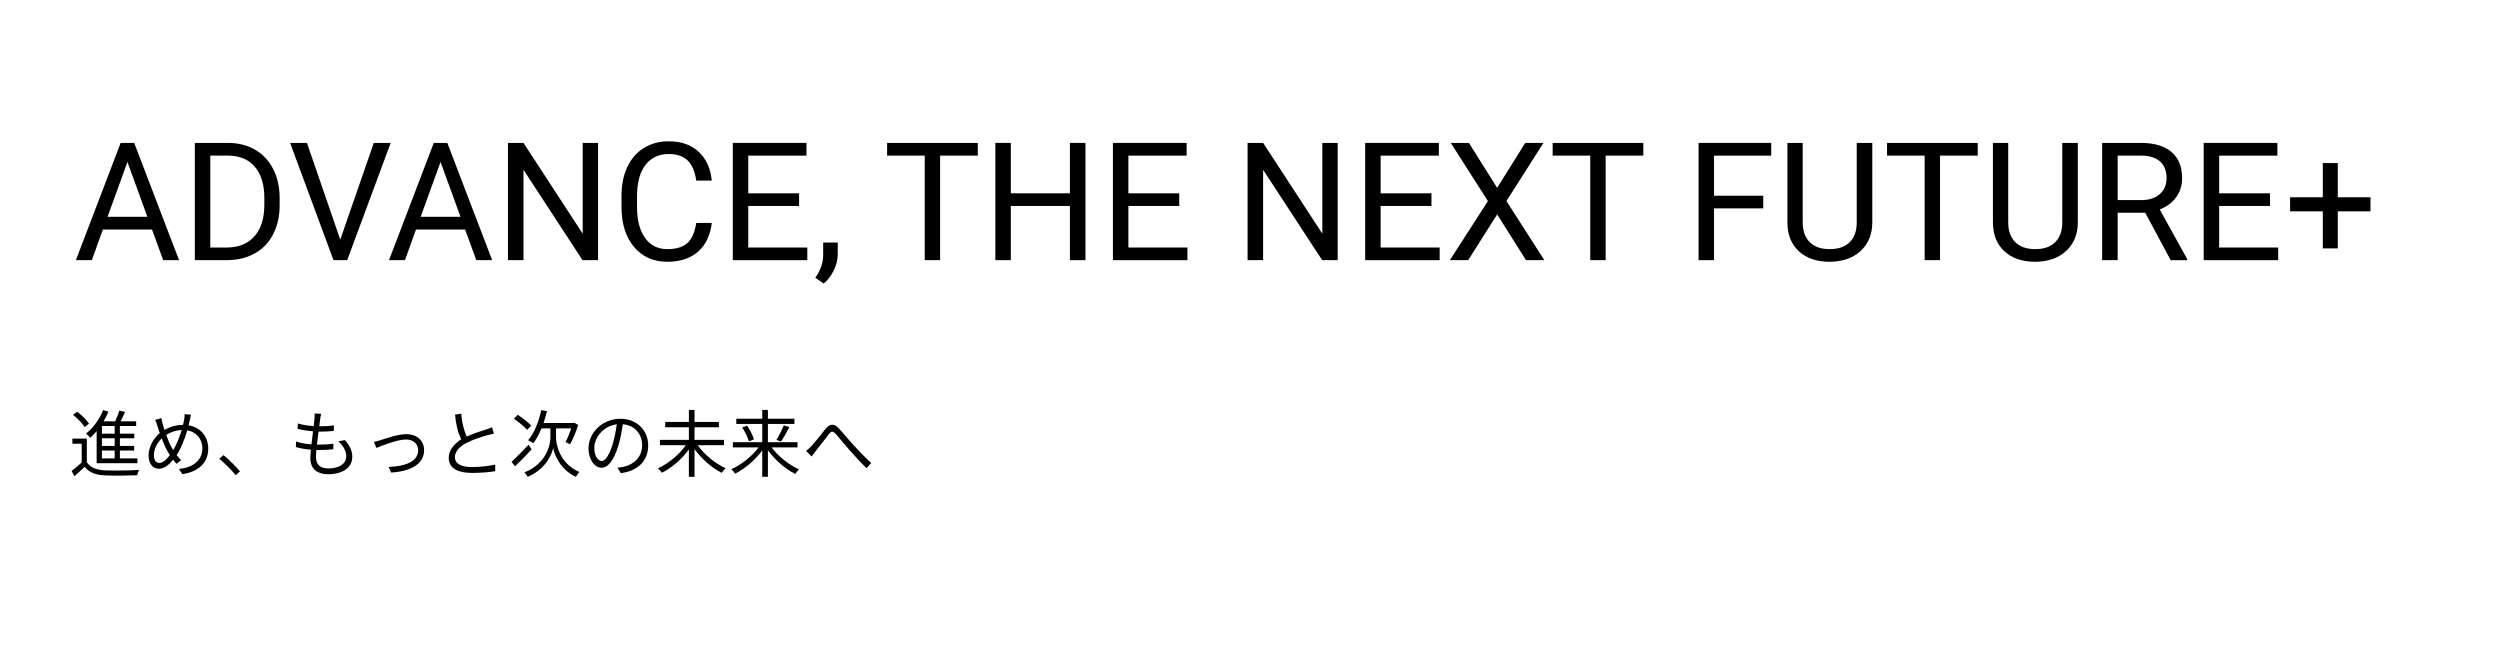 <?xml version="1.0" encoding="UTF-8" standalone="no"?>
<svg
   xmlns:dc="http://purl.org/dc/elements/1.1/"
   xmlns:cc="http://creativecommons.org/ns#"
   xmlns:rdf="http://www.w3.org/1999/02/22-rdf-syntax-ns#"
   xmlns:svg="http://www.w3.org/2000/svg"
   xmlns="http://www.w3.org/2000/svg"
   xmlns:sodipodi="http://sodipodi.sourceforge.net/DTD/sodipodi-0.dtd"
   xmlns:inkscape="http://www.inkscape.org/namespaces/inkscape"
   width="385mm"
   height="100mm"
   viewBox="0 0 385 100"
   version="1.1"
   id="svg8"
   inkscape:version="1.0 (4035a4fb49, 2020-05-01)"
   sodipodi:docname="catchcopy.svg">
  <defs
     id="defs2" />
  <sodipodi:namedview
     id="base"
     pagecolor="#ffffff"
     bordercolor="#666666"
     borderopacity="1.0"
     inkscape:pageopacity="0.0"
     inkscape:pageshadow="2"
     inkscape:zoom="0.35"
     inkscape:cx="400"
     inkscape:cy="681.90476"
     inkscape:document-units="mm"
     inkscape:current-layer="layer1"
     inkscape:document-rotation="0"
     showgrid="false"
     width="400mm"
     inkscape:window-width="1366"
     inkscape:window-height="708"
     inkscape:window-x="-8"
     inkscape:window-y="-8"
     inkscape:window-maximized="1" />
  <g
     inkscape:label="レイヤー 1"
     inkscape:groupmode="layer"
     id="layer1">
    <g
       transform="translate(-3.024,-115.661)"
       aria-label="ADVANCE, THE NEXT FUTURE+ "
       id="text14"
       style="font-style:normal;font-variant:normal;font-weight:normal;font-stretch:normal;font-size:25.4px;line-height:1.25;font-family:Roboto;-inkscape-font-specification:Roboto;stroke-width:0.265">
      <path
         d="m 26.431,151.013 h -7.565 l -1.699,4.713 h -2.456 l 6.896,-18.058 h 2.084 l 6.908,18.058 h -2.443 z m -6.846,-1.96 h 6.139 l -3.076,-8.446 z"
         style="font-style:normal;font-variant:normal;font-weight:normal;font-stretch:normal;font-size:25.4px;font-family:Roboto;-inkscape-font-specification:Roboto;stroke-width:0.265"
         id="path22" />
      <path
         d="m 33.029,155.726 v -18.058 h 5.097 q 2.356,0 4.167,1.042 1.811,1.042 2.791,2.964 0.992,1.922 1.005,4.415 v 1.153 q 0,2.555 -0.992,4.477 -0.98,1.922 -2.815,2.952 -1.823,1.029 -4.254,1.054 z m 2.381,-16.098 v 14.151 h 2.505 q 2.753,0 4.279,-1.712 1.538,-1.712 1.538,-4.874 v -1.054 q 0,-3.076 -1.451,-4.775 -1.439,-1.712 -4.093,-1.736 z"
         style="font-style:normal;font-variant:normal;font-weight:normal;font-stretch:normal;font-size:25.4px;font-family:Roboto;-inkscape-font-specification:Roboto;stroke-width:0.265"
         id="path24" />
      <path
         d="m 55.427,152.564 5.159,-14.895 h 2.604 l -6.697,18.058 h -2.108 l -6.685,-18.058 h 2.592 z"
         style="font-style:normal;font-variant:normal;font-weight:normal;font-stretch:normal;font-size:25.4px;font-family:Roboto;-inkscape-font-specification:Roboto;stroke-width:0.265"
         id="path26" />
      <path
         d="m 74.651,151.013 h -7.565 l -1.699,4.713 h -2.456 l 6.896,-18.058 h 2.084 l 6.908,18.058 h -2.443 z m -6.846,-1.96 h 6.139 l -3.076,-8.446 z"
         style="font-style:normal;font-variant:normal;font-weight:normal;font-stretch:normal;font-size:25.4px;font-family:Roboto;-inkscape-font-specification:Roboto;stroke-width:0.265"
         id="path28" />
      <path
         d="m 95.127,155.726 h -2.394 l -9.091,-13.915 v 13.915 h -2.394 v -18.058 h 2.394 l 9.116,13.977 v -13.977 h 2.369 z"
         style="font-style:normal;font-variant:normal;font-weight:normal;font-stretch:normal;font-size:25.4px;font-family:Roboto;-inkscape-font-specification:Roboto;stroke-width:0.265"
         id="path30" />
      <path
         d="m 112.639,149.996 q -0.335,2.865 -2.121,4.428 -1.774,1.55 -4.725,1.55 -3.2,0 -5.135,-2.294 -1.922,-2.294 -1.922,-6.139 v -1.736 q 0,-2.518 0.893,-4.428 0.905,-1.91 2.555,-2.927 1.65,-1.029 3.82,-1.029 2.877,0 4.614,1.612 1.736,1.6 2.022,4.44 h -2.394 q -0.31,-2.158 -1.352,-3.125 -1.029,-0.967 -2.89,-0.967 -2.282,0 -3.584,1.687 -1.29,1.687 -1.29,4.8 v 1.749 q 0,2.939 1.228,4.676 1.228,1.736 3.435,1.736 1.984,0 3.039,-0.893 1.067,-0.905 1.414,-3.138 z"
         style="font-style:normal;font-variant:normal;font-weight:normal;font-stretch:normal;font-size:25.4px;font-family:Roboto;-inkscape-font-specification:Roboto;stroke-width:0.265"
         id="path32" />
      <path
         d="m 126.083,147.379 h -7.826 v 6.4 h 9.091 v 1.947 h -11.472 v -18.058 h 11.348 v 1.96 h -8.967 v 5.804 h 7.826 z"
         style="font-style:normal;font-variant:normal;font-weight:normal;font-stretch:normal;font-size:25.4px;font-family:Roboto;-inkscape-font-specification:Roboto;stroke-width:0.265"
         id="path34" />
      <path
         d="m 129.879,159.323 -1.302,-0.893 q 1.166,-1.625 1.215,-3.349 v -2.071 h 2.245 v 1.798 q 0,1.253 -0.62,2.505 -0.608,1.253 -1.538,2.009 z"
         style="font-style:normal;font-variant:normal;font-weight:normal;font-stretch:normal;font-size:25.4px;font-family:Roboto;-inkscape-font-specification:Roboto;stroke-width:0.265"
         id="path36" />
      <path
         d="m 153.604,139.628 h -5.804 v 16.098 h -2.369 v -16.098 h -5.792 v -1.96 h 13.965 z"
         style="font-style:normal;font-variant:normal;font-weight:normal;font-stretch:normal;font-size:25.4px;font-family:Roboto;-inkscape-font-specification:Roboto;stroke-width:0.265"
         id="path38" />
      <path
         d="m 170.186,155.726 h -2.394 v -8.347 h -9.103 v 8.347 h -2.381 v -18.058 h 2.381 v 7.764 h 9.103 v -7.764 h 2.394 z"
         style="font-style:normal;font-variant:normal;font-weight:normal;font-stretch:normal;font-size:25.4px;font-family:Roboto;-inkscape-font-specification:Roboto;stroke-width:0.265"
         id="path40" />
      <path
         d="m 184.622,147.379 h -7.826 v 6.4 h 9.091 v 1.947 h -11.472 v -18.058 h 11.348 v 1.96 h -8.967 v 5.804 h 7.826 z"
         style="font-style:normal;font-variant:normal;font-weight:normal;font-stretch:normal;font-size:25.4px;font-family:Roboto;-inkscape-font-specification:Roboto;stroke-width:0.265"
         id="path42" />
      <path
         d="m 209.03,155.726 h -2.394 l -9.091,-13.915 v 13.915 h -2.394 v -18.058 h 2.394 l 9.116,13.977 v -13.977 h 2.369 z"
         style="font-style:normal;font-variant:normal;font-weight:normal;font-stretch:normal;font-size:25.4px;font-family:Roboto;-inkscape-font-specification:Roboto;stroke-width:0.265"
         id="path44" />
      <path
         d="m 223.467,147.379 h -7.826 v 6.4 h 9.091 v 1.947 h -11.472 v -18.058 h 11.348 v 1.96 h -8.967 v 5.804 h 7.826 z"
         style="font-style:normal;font-variant:normal;font-weight:normal;font-stretch:normal;font-size:25.4px;font-family:Roboto;-inkscape-font-specification:Roboto;stroke-width:0.265"
         id="path46" />
      <path
         d="m 233.587,144.589 4.328,-6.921 h 2.803 l -5.705,8.954 5.842,9.103 h -2.828 l -4.44,-7.045 -4.465,7.045 h -2.815 l 5.854,-9.103 -5.717,-8.954 h 2.791 z"
         style="font-style:normal;font-variant:normal;font-weight:normal;font-stretch:normal;font-size:25.4px;font-family:Roboto;-inkscape-font-specification:Roboto;stroke-width:0.265"
         id="path48" />
      <path
         d="m 256.097,139.628 h -5.804 v 16.098 h -2.369 v -16.098 h -5.792 v -1.96 h 13.965 z"
         style="font-style:normal;font-variant:normal;font-weight:normal;font-stretch:normal;font-size:25.4px;font-family:Roboto;-inkscape-font-specification:Roboto;stroke-width:0.265"
         id="path50" />
      <path
         d="m 274.564,147.751 h -7.578 v 7.975 h -2.381 v -18.058 h 11.187 v 1.96 h -8.806 v 6.176 h 7.578 z"
         style="font-style:normal;font-variant:normal;font-weight:normal;font-stretch:normal;font-size:25.4px;font-family:Roboto;-inkscape-font-specification:Roboto;stroke-width:0.265"
         id="path52" />
      <path
         d="m 291.357,137.668 v 12.278 q -0.012,2.555 -1.612,4.18 -1.587,1.625 -4.316,1.823 l -0.633,0.025 q -2.964,0 -4.725,-1.6 -1.761,-1.6 -1.786,-4.403 v -12.303 h 2.356 v 12.229 q 0,1.96 1.079,3.051 1.079,1.079 3.076,1.079 2.022,0 3.088,-1.079 1.079,-1.079 1.079,-3.039 v -12.241 z"
         style="font-style:normal;font-variant:normal;font-weight:normal;font-stretch:normal;font-size:25.4px;font-family:Roboto;-inkscape-font-specification:Roboto;stroke-width:0.265"
         id="path54" />
      <path
         d="m 307.592,139.628 h -5.804 v 16.098 h -2.369 v -16.098 h -5.792 v -1.96 h 13.965 z"
         style="font-style:normal;font-variant:normal;font-weight:normal;font-stretch:normal;font-size:25.4px;font-family:Roboto;-inkscape-font-specification:Roboto;stroke-width:0.265"
         id="path56" />
      <path
         d="m 323.008,137.668 v 12.278 q -0.012,2.555 -1.612,4.18 -1.587,1.625 -4.316,1.823 l -0.633,0.025 q -2.964,0 -4.725,-1.6 -1.761,-1.6 -1.786,-4.403 v -12.303 h 2.356 v 12.229 q 0,1.96 1.079,3.051 1.079,1.079 3.076,1.079 2.022,0 3.088,-1.079 1.079,-1.079 1.079,-3.039 v -12.241 z"
         style="font-style:normal;font-variant:normal;font-weight:normal;font-stretch:normal;font-size:25.4px;font-family:Roboto;-inkscape-font-specification:Roboto;stroke-width:0.265"
         id="path58" />
      <path
         d="m 333.389,148.421 h -4.242 v 7.305 h -2.394 v -18.058 h 5.978 q 3.051,0 4.688,1.389 1.65,1.389 1.65,4.043 0,1.687 -0.918,2.939 -0.905,1.253 -2.53,1.873 l 4.242,7.665 v 0.149 h -2.555 z m -4.242,-1.947 h 3.659 q 1.774,0 2.815,-0.918 1.054,-0.918 1.054,-2.456 0,-1.674 -1.005,-2.567 -0.992,-0.893 -2.877,-0.905 h -3.646 z"
         style="font-style:normal;font-variant:normal;font-weight:normal;font-stretch:normal;font-size:25.4px;font-family:Roboto;-inkscape-font-specification:Roboto;stroke-width:0.265"
         id="path60" />
      <path
         d="m 352.6,147.379 h -7.826 v 6.4 h 9.091 v 1.947 h -11.472 v -18.058 h 11.348 v 1.96 h -8.967 v 5.804 h 7.826 z"
         style="font-style:normal;font-variant:normal;font-weight:normal;font-stretch:normal;font-size:25.4px;font-family:Roboto;-inkscape-font-specification:Roboto;stroke-width:0.265"
         id="path62" />
      <path
         d="m 363.043,146.04 h 5.035 v 2.17 h -5.035 v 5.705 h -2.307 v -5.705 h -5.035 v -2.17 h 5.035 v -5.271 h 2.307 z"
         style="font-style:normal;font-variant:normal;font-weight:normal;font-stretch:normal;font-size:25.4px;font-family:Roboto;-inkscape-font-specification:Roboto;stroke-width:0.265"
         id="path64" />
    </g>
    <g
       transform="translate(-3.024,-115.661)"
       aria-label="進め、もっと次の未来へ"
       id="text92"
       style="font-size:11.289px;line-height:1.25;font-family:'GenEi Gothic N';-inkscape-font-specification:'GenEi Gothic N';stroke-width:0.265">
      <path
         d="m 20.685,182.441 h -1.964 v -1.174 h 1.964 z m 0,1.897 h -1.964 v -1.185 h 1.964 z m 0,1.919 h -1.964 v -1.219 h 1.964 z m -2.777,0.734 h 6.277 v -0.734 h -2.698 v -1.219 h 2.201 v -0.7 h -2.201 v -1.185 h 2.224 v -0.711 h -2.224 v -1.174 h 2.506 v -0.722 h -2.393 c 0.237,-0.452 0.474,-0.982 0.689,-1.456 l -0.892,-0.192 c -0.147,0.485 -0.384,1.129 -0.632,1.648 H 18.969 c 0.294,-0.474 0.542,-0.982 0.756,-1.501 l -0.824,-0.226 c -0.564,1.422 -1.535,2.766 -2.63,3.612 0.192,0.158 0.508,0.474 0.643,0.643 0.339,-0.294 0.677,-0.643 0.993,-1.016 z m -1.174,-6.085 c -0.35,-0.553 -1.129,-1.321 -1.818,-1.84 l -0.643,0.474 c 0.689,0.542 1.445,1.321 1.784,1.885 z m -0.339,2.303 h -2.224 v 0.79 h 1.434 v 2.89 c -0.508,0.474 -1.084,0.948 -1.558,1.298 l 0.44,0.802 c 0.553,-0.485 1.072,-0.96 1.569,-1.445 0.7,0.881 1.716,1.276 3.195,1.332 1.264,0.057 3.646,0.034 4.911,-0.023 0.034,-0.248 0.169,-0.632 0.271,-0.824 -1.355,0.09 -3.951,0.124 -5.193,0.068 -1.321,-0.045 -2.314,-0.429 -2.845,-1.264 z"
         style="font-size:11.289px;stroke-width:0.265"
         id="path94" />
      <path
         d="m 29.479,184.608 c -0.26,-0.44 -0.587,-1.197 -0.858,-1.964 0.722,-0.463 1.513,-0.722 2.382,-0.768 -0.339,1.151 -0.824,2.314 -1.298,3.104 -0.079,-0.124 -0.158,-0.248 -0.226,-0.373 z m -1.919,2.348 c -0.508,0 -0.835,-0.452 -0.835,-1.197 0,-0.869 0.463,-1.885 1.197,-2.585 0.327,0.847 0.677,1.637 0.993,2.145 0.09,0.147 0.181,0.294 0.271,0.429 -0.497,0.655 -1.072,1.208 -1.626,1.208 z m 3.895,-7.518 c 0.011,0.248 -0.023,0.621 -0.068,0.847 -0.045,0.26 -0.102,0.531 -0.169,0.802 -0.971,0.011 -1.919,0.237 -2.867,0.79 -0.102,-0.316 -0.192,-0.598 -0.26,-0.858 -0.079,-0.305 -0.169,-0.677 -0.226,-0.982 l -0.937,0.294 c 0.135,0.294 0.248,0.643 0.361,1.005 0.102,0.327 0.214,0.677 0.339,1.027 -1.016,0.835 -1.727,2.179 -1.727,3.454 0,1.321 0.722,2.032 1.569,2.032 0.835,0 1.524,-0.553 2.213,-1.389 0.169,0.226 0.35,0.429 0.531,0.632 l 0.7,-0.576 c -0.237,-0.226 -0.474,-0.497 -0.689,-0.779 0.632,-0.926 1.219,-2.382 1.637,-3.804 1.422,0.248 2.326,1.343 2.326,2.788 0,1.716 -1.298,2.946 -3.624,3.15 l 0.542,0.802 c 2.393,-0.327 3.985,-1.693 3.985,-3.917 0,-1.919 -1.23,-3.296 -3.025,-3.601 0.068,-0.26 0.124,-0.508 0.181,-0.756 0.056,-0.214 0.124,-0.598 0.192,-0.869 z"
         style="font-size:11.289px;stroke-width:0.265"
         id="path96" />
      <path
         d="m 36.795,186.313 c 0.802,0.655 1.784,1.614 2.517,2.517 l 0.677,-0.576 c -0.734,-0.847 -1.738,-1.851 -2.551,-2.506 z"
         style="font-size:11.289px;stroke-width:0.265"
         id="path98" />
      <path
         d="m 55.116,183.638 c 0.824,0.689 1.23,1.524 1.23,2.28 0,1.163 -1.084,1.885 -2.777,1.885 -1.276,0 -1.885,-0.677 -1.885,-1.738 0,-0.271 0.023,-0.666 0.068,-1.106 h 0.406 c 0.756,0 1.445,-0.023 2.19,-0.102 l 0.023,-0.858 c -0.779,0.102 -1.569,0.135 -2.326,0.135 h -0.214 c 0.079,-0.643 0.158,-1.343 0.248,-1.998 h 0.079 c 0.892,0 1.558,-0.045 2.269,-0.113 l 0.023,-0.847 c -0.655,0.09 -1.411,0.135 -2.258,0.135 0.056,-0.463 0.113,-0.858 0.147,-1.14 0.034,-0.248 0.068,-0.474 0.147,-0.779 l -1.016,-0.057 c 0.023,0.271 0.011,0.519 -0.011,0.779 -0.023,0.305 -0.068,0.711 -0.124,1.163 -0.835,-0.045 -1.738,-0.181 -2.438,-0.406 l -0.045,0.835 c 0.7,0.181 1.58,0.316 2.382,0.384 -0.079,0.655 -0.169,1.355 -0.248,2.009 -0.79,-0.056 -1.626,-0.192 -2.359,-0.452 l -0.045,0.858 c 0.677,0.214 1.49,0.339 2.326,0.406 -0.056,0.531 -0.09,0.982 -0.09,1.287 0,1.829 1.23,2.495 2.754,2.495 2.201,0 3.703,-1.016 3.703,-2.675 0,-0.96 -0.384,-1.738 -1.151,-2.585 z"
         style="font-size:11.289px;stroke-width:0.265"
         id="path100" />
      <path
         d="m 60.614,183.705 0.373,0.937 c 0.722,-0.282 3.161,-1.298 4.549,-1.298 1.14,0 1.885,0.689 1.885,1.637 0,1.829 -2.122,2.506 -4.538,2.585 l 0.361,0.869 c 3.014,-0.181 5.091,-1.287 5.091,-3.443 0,-1.524 -1.151,-2.472 -2.732,-2.472 -1.321,0 -3.15,0.666 -3.951,0.914 -0.339,0.113 -0.711,0.214 -1.039,0.271 z"
         style="font-size:11.289px;stroke-width:0.265"
         id="path102" />
      <path
         d="m 72.129,186.189 c 0,1.671 1.524,2.303 3.624,2.303 1.4,0 2.698,-0.124 3.533,-0.271 v -1.016 c -0.869,0.214 -2.359,0.384 -3.579,0.384 -1.761,0 -2.63,-0.576 -2.63,-1.501 0,-0.982 0.847,-1.727 1.693,-2.167 1.016,-0.542 2.359,-0.971 3.319,-1.242 0.429,-0.113 0.711,-0.192 0.993,-0.248 l -0.282,-0.971 c -0.26,0.124 -0.576,0.226 -0.926,0.339 -0.542,0.169 -1.998,0.632 -2.969,1.095 -0.44,-0.914 -0.745,-2.19 -0.858,-3.533 l -0.948,0.158 c 0.113,1.343 0.452,2.879 0.96,3.77 -1.208,0.835 -1.93,1.761 -1.93,2.901 z"
         style="font-size:11.289px;stroke-width:0.265"
         id="path104" />
      <path
         d="m 84.829,181.199 c -0.44,-0.497 -1.355,-1.185 -2.066,-1.659 l -0.598,0.598 c 0.722,0.508 1.614,1.23 2.032,1.727 z m -0.395,2.946 c -0.96,0.993 -1.976,2.032 -2.63,2.642 l 0.542,0.689 c 0.768,-0.722 1.705,-1.705 2.54,-2.608 z m 4.222,-2.506 h 2.326 c -0.226,0.745 -0.587,1.58 -0.869,2.1 0.203,0.079 0.519,0.26 0.7,0.339 0.418,-0.745 0.937,-1.897 1.242,-2.98 l -0.61,-0.339 -0.169,0.045 h -4.549 c 0.203,-0.587 0.373,-1.197 0.531,-1.829 l -0.881,-0.158 c -0.384,1.795 -1.072,3.533 -2.021,4.64 0.226,0.102 0.632,0.339 0.802,0.474 0.463,-0.621 0.892,-1.411 1.253,-2.292 h 1.377 v 1.422 c 0,1.05 -0.587,3.996 -4.008,5.351 0.158,0.147 0.418,0.497 0.519,0.677 2.698,-1.14 3.725,-3.398 3.917,-4.459 0.158,1.05 1.129,3.375 3.477,4.459 0.135,-0.203 0.395,-0.553 0.542,-0.745 -3.048,-1.321 -3.59,-4.301 -3.579,-5.283 z"
         style="font-size:11.289px;stroke-width:0.265"
         id="path106" />
      <path
         d="m 95.689,186.652 c -0.485,0 -1.14,-0.621 -1.14,-2.032 0,-1.501 1.31,-3.342 3.454,-3.612 -0.124,1.027 -0.339,2.088 -0.621,3.014 -0.576,1.885 -1.197,2.63 -1.693,2.63 z m 2.946,1.874 c 2.664,-0.35 4.211,-1.919 4.211,-4.267 0,-2.258 -1.671,-4.109 -4.29,-4.109 -2.732,0 -4.899,2.122 -4.899,4.549 0,1.84 1.005,2.992 1.998,2.992 1.039,0 1.93,-1.185 2.619,-3.477 0.305,-1.05 0.519,-2.179 0.666,-3.217 1.897,0.158 2.969,1.547 2.969,3.24 0,1.93 -1.4,2.992 -2.834,3.308 -0.271,0.057 -0.61,0.113 -0.96,0.135 z"
         style="font-size:11.289px;stroke-width:0.265"
         id="path108" />
      <path
         d="m 114.519,184.225 v -0.824 h -4.538 v -1.942 h 3.759 v -0.824 h -3.759 v -1.84 h -0.869 v 1.84 h -3.646 v 0.824 h 3.646 v 1.942 h -4.459 v 0.824 h 3.985 c -1.016,1.456 -2.721,2.856 -4.29,3.556 0.192,0.158 0.463,0.485 0.61,0.689 1.479,-0.745 3.059,-2.088 4.154,-3.59 v 4.222 h 0.869 v -4.267 c 1.095,1.501 2.698,2.901 4.188,3.646 0.147,-0.226 0.418,-0.553 0.61,-0.711 -1.569,-0.689 -3.285,-2.1 -4.312,-3.545 z"
         style="font-size:11.289px;stroke-width:0.265"
         id="path110" />
      <path
         d="m 125.841,184.563 v -0.802 h -4.561 v -2.811 h 4.087 v -0.802 h -4.087 v -1.355 h -0.869 v 1.355 h -3.996 v 0.802 h 3.996 v 2.811 h -4.527 v 0.802 h 3.962 c -1.027,1.377 -2.687,2.698 -4.199,3.353 0.181,0.169 0.452,0.485 0.587,0.689 1.479,-0.734 3.082,-2.088 4.177,-3.579 v 4.064 h 0.869 v -4.087 c 1.095,1.49 2.709,2.901 4.211,3.646 0.135,-0.226 0.406,-0.542 0.587,-0.711 -1.524,-0.655 -3.195,-1.998 -4.222,-3.375 z m -8.512,-3.071 c 0.44,0.655 0.869,1.569 1.016,2.134 l 0.79,-0.305 c -0.158,-0.587 -0.621,-1.456 -1.072,-2.111 z m 5.961,2.156 c 0.406,-0.553 0.903,-1.445 1.298,-2.213 l -0.858,-0.271 c -0.271,0.677 -0.756,1.637 -1.14,2.246 z"
         style="font-size:11.289px;stroke-width:0.265"
         id="path112" />
      <path
         d="m 127.173,185.094 0.835,0.869 c 0.169,-0.237 0.418,-0.576 0.655,-0.869 0.564,-0.677 1.49,-1.919 2.009,-2.574 0.373,-0.474 0.576,-0.542 1.061,-0.034 0.519,0.576 1.377,1.648 2.1,2.472 0.768,0.869 1.795,1.998 2.642,2.8 l 0.711,-0.802 c -1.005,-0.903 -2.1,-2.077 -2.788,-2.822 -0.711,-0.768 -1.603,-1.885 -2.246,-2.563 -0.745,-0.745 -1.343,-0.632 -1.987,0.124 -0.655,0.79 -1.592,2.055 -2.19,2.664 -0.294,0.305 -0.531,0.531 -0.802,0.734 z"
         style="font-size:11.289px;stroke-width:0.265"
         id="path114" />
    </g>
  </g>
</svg>
